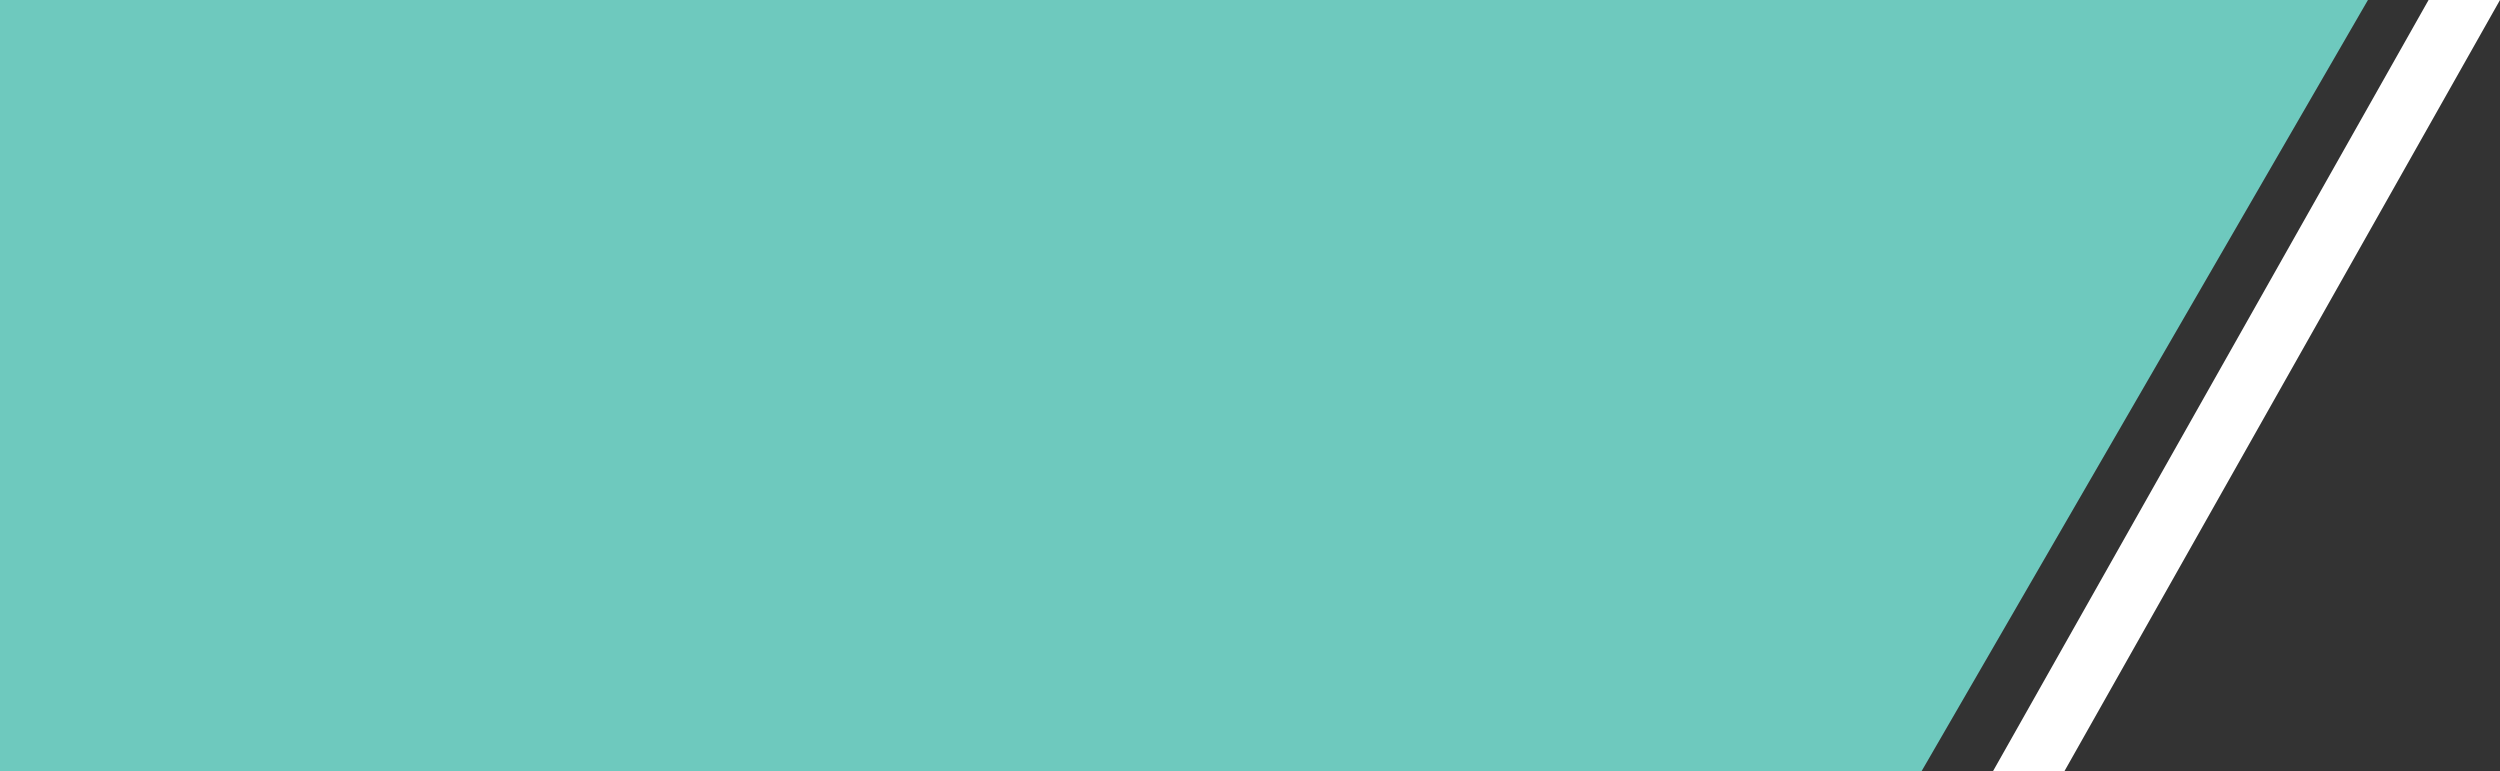 <svg xmlns="http://www.w3.org/2000/svg" width="350" height="108" viewBox="0 0 350 108"><rect x="0" y="0" width="350" height="108" fill="#333333" stroke="none"/> <path id="Rectangle_18" data-name="Rectangle 18" d="M378,721H709.512L647,829H378Z" transform="translate(-378 -721)" fill="#6ec9be"/> <path id="Rectangle_23_copy" data-name="Rectangle 23 copy" d="M718,721h10L667,829H657Z" transform="translate(-378 -721)" fill="#fff"/> </svg>